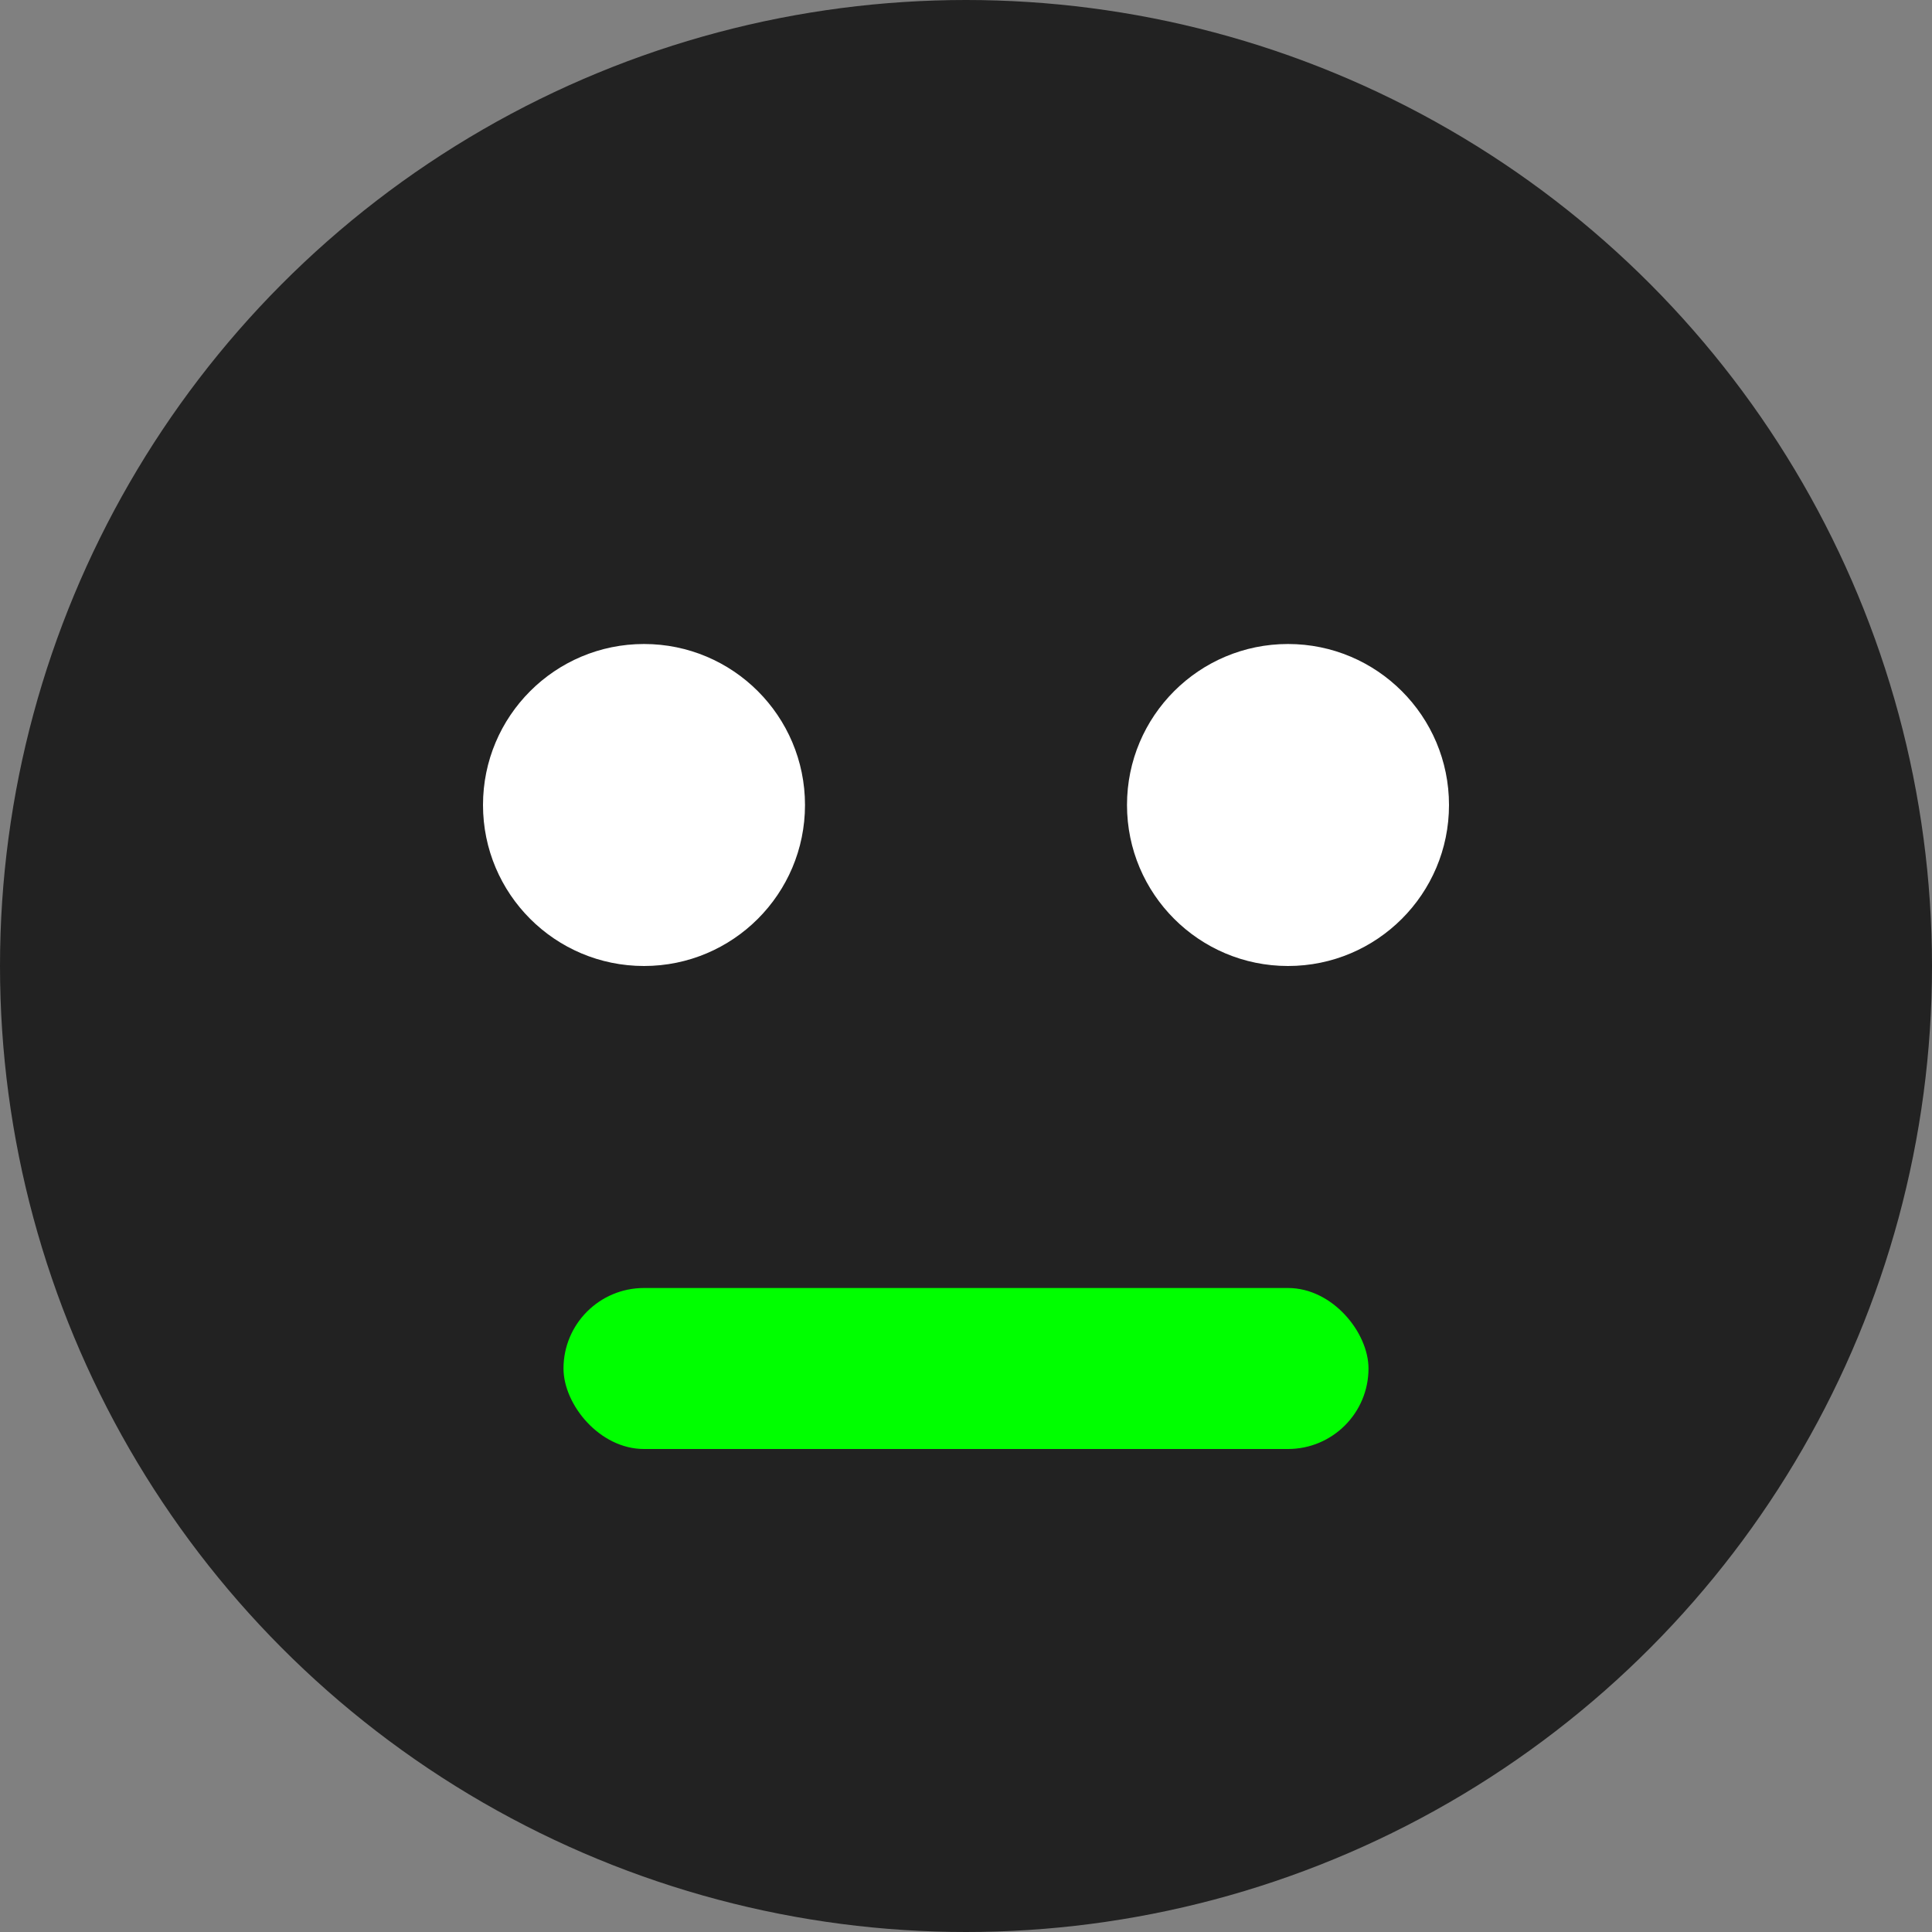 <svg width="120" height="120" viewBox="0 0 120 120" fill="none" xmlns="http://www.w3.org/2000/svg">
  <rect x="0" y="0" width="120" height="120" fill="#808080" stroke="none"/>
  <circle cx="60" cy="60" r="60" fill="#222"/>
  <circle cx="40" cy="50" r="10" fill="#fff"/>
  <circle cx="80" cy="50" r="10" fill="#fff"/>
  <rect x="35" y="80" width="50" height="10" rx="5" fill="#0f0">
    <animate attributeName="width" values="50;55;50" dur="1s" repeatCount="indefinite" />
  </rect>
</svg>